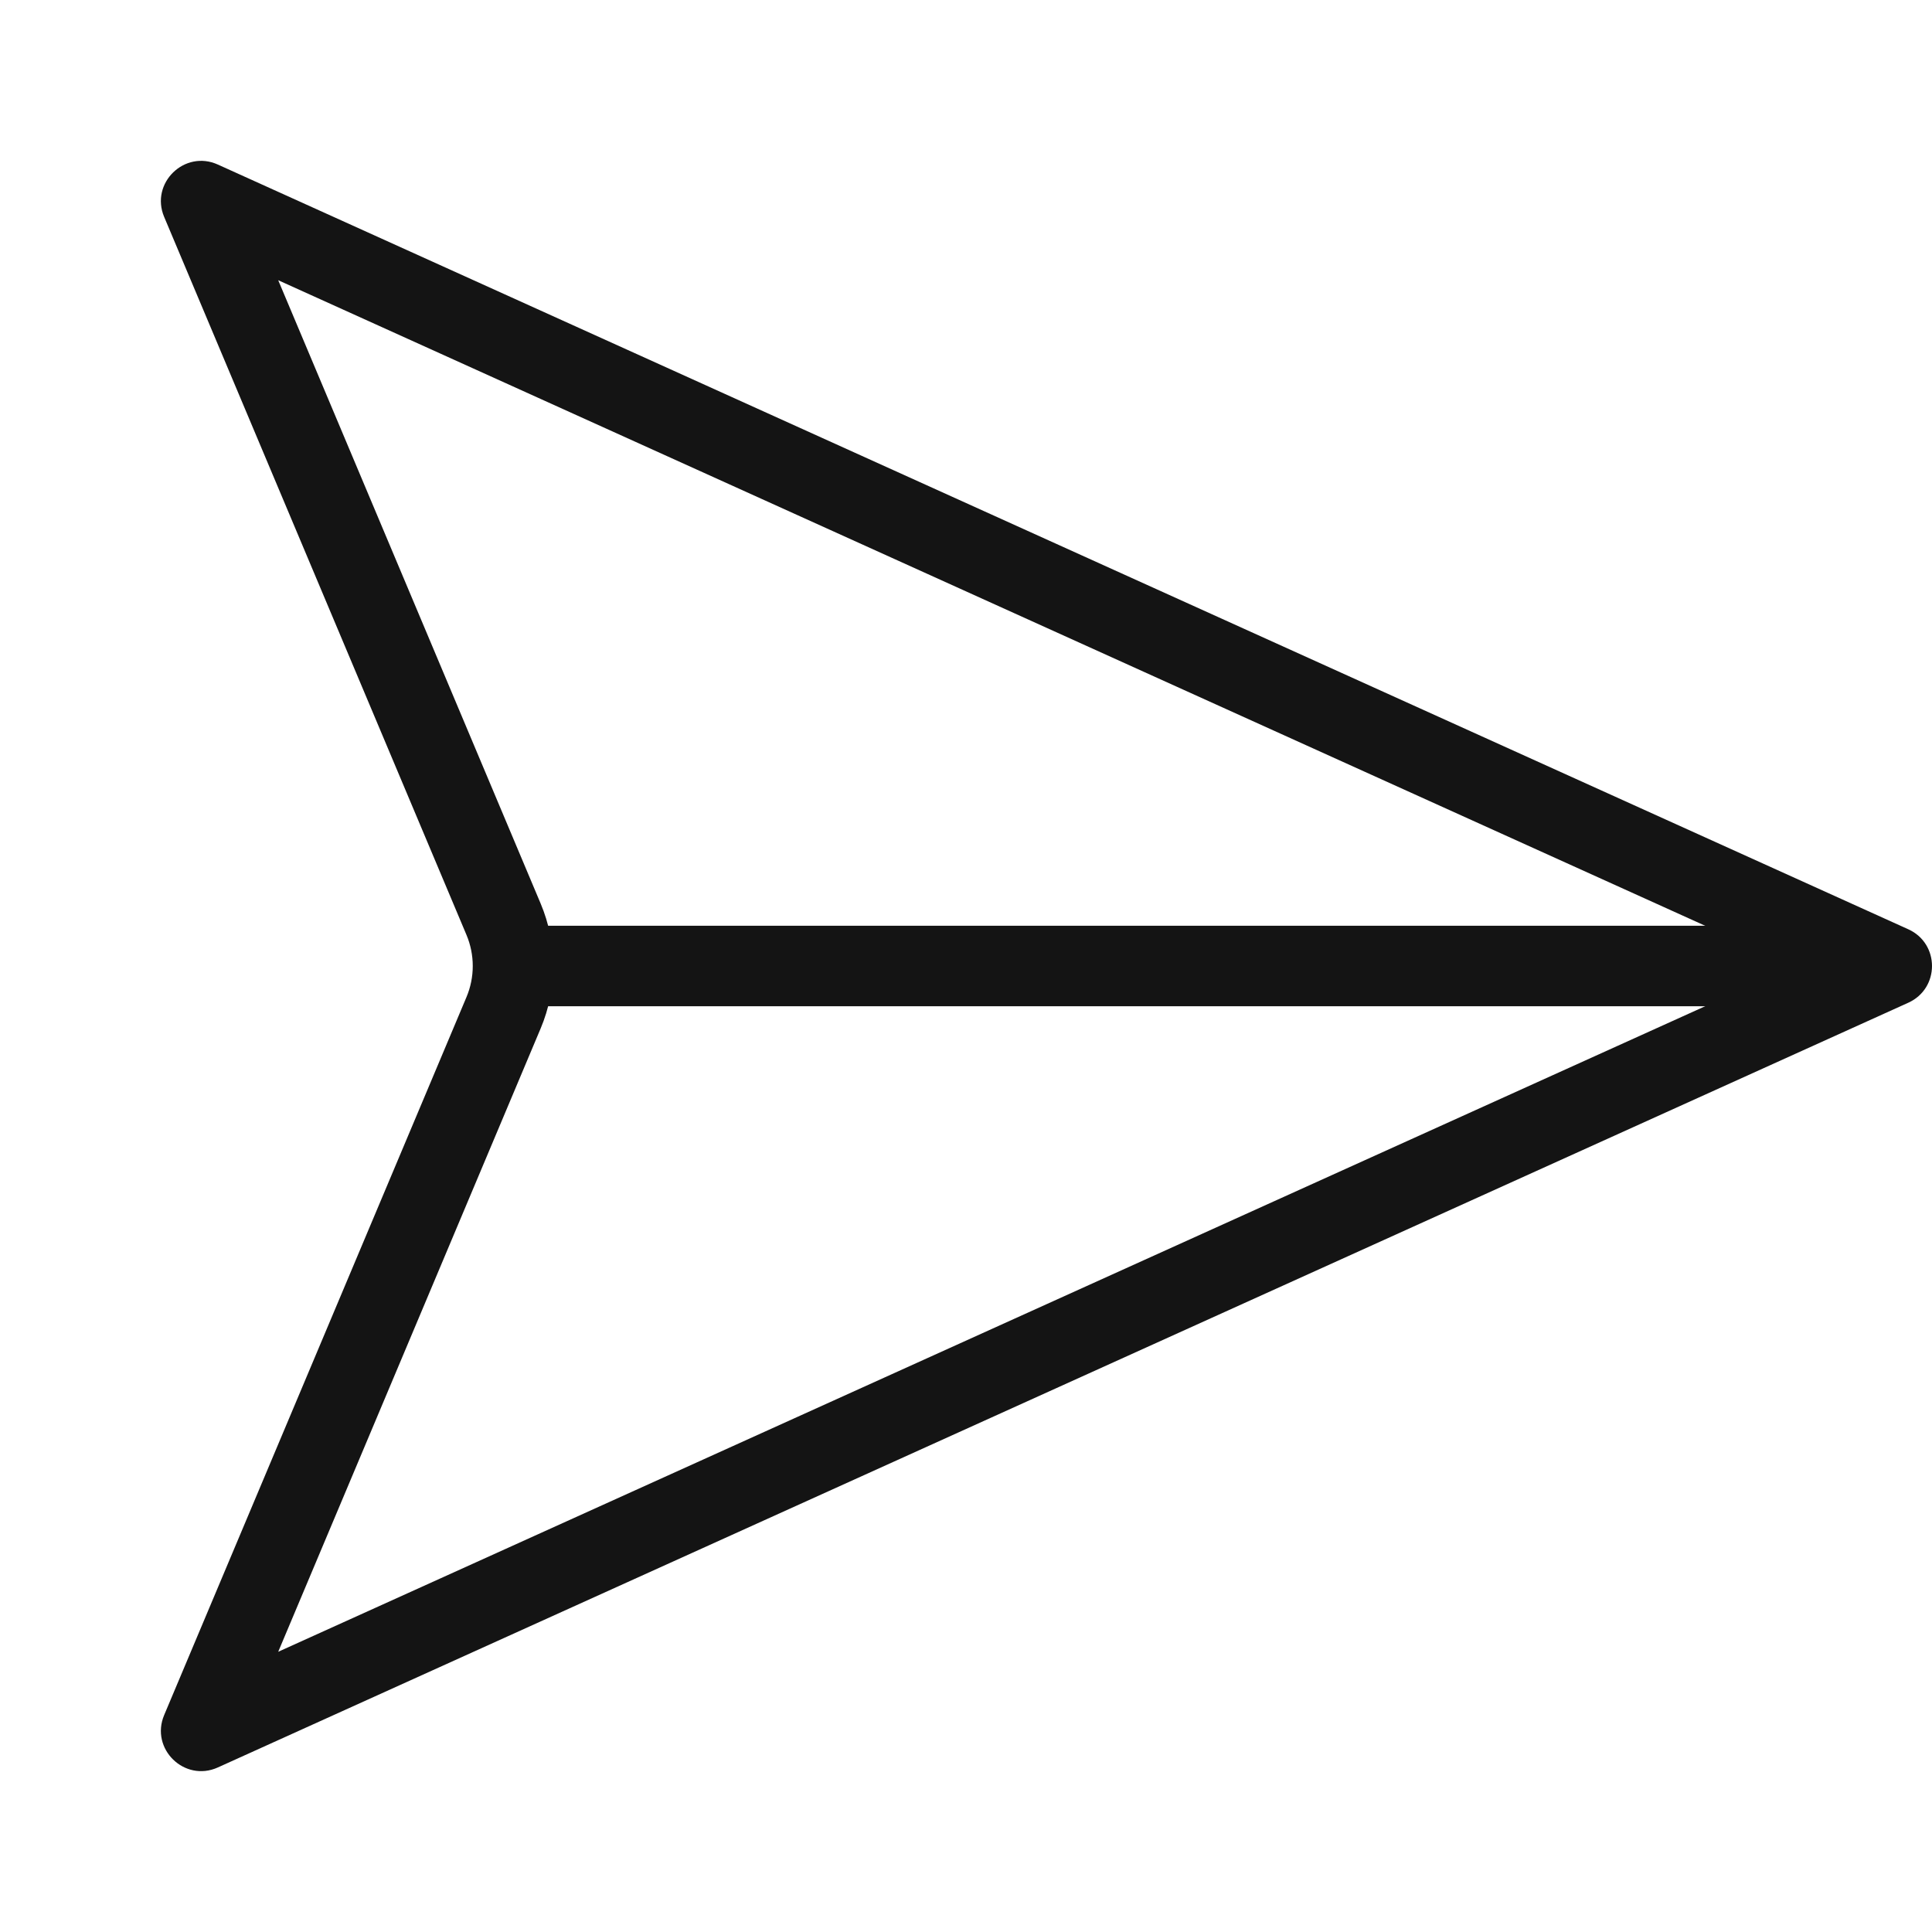 <?xml version="1.0" encoding="UTF-8"?>
<svg width="24px" height="24px" viewBox="0 0 24 24" version="1.1" xmlns="http://www.w3.org/2000/svg" xmlns:xlink="http://www.w3.org/1999/xlink">
    <!-- Generator: Sketch 48.1 (47250) - http://www.bohemiancoding.com/sketch -->
    <title>Icon / send / thin / rounded</title>
    <desc>Created with Sketch.</desc>
    <defs></defs>
    <g id="Symbols" stroke="none" stroke-width="1" fill="none" fill-rule="evenodd">
        <g id="Icon-/-send-/-thin-/-rounded">
            <g id="Grid"></g>
            <path d="M3.456,3.481 L6.716,11.224 C6.925,11.72 6.925,12.28 6.716,12.776 L3.456,20.519 L22.287,12 L3.456,3.481 Z M2.706,2.044 L23.706,11.544 C24.098,11.722 24.098,12.278 23.706,12.456 L2.706,21.956 C2.292,22.143 1.863,21.725 2.039,21.306 L5.794,12.388 C5.899,12.14 5.899,11.86 5.794,11.612 L2.039,2.694 C1.863,2.275 2.292,1.857 2.706,2.044 Z" id="Rectangle" fill="#141414" fill-rule="nonzero"></path>
            <polygon id="Line" fill="#141414" fill-rule="nonzero" points="6 12.5 6 11.5 22.5 11.5 22.5 12.5"></polygon>
        </g>
    </g>
</svg>